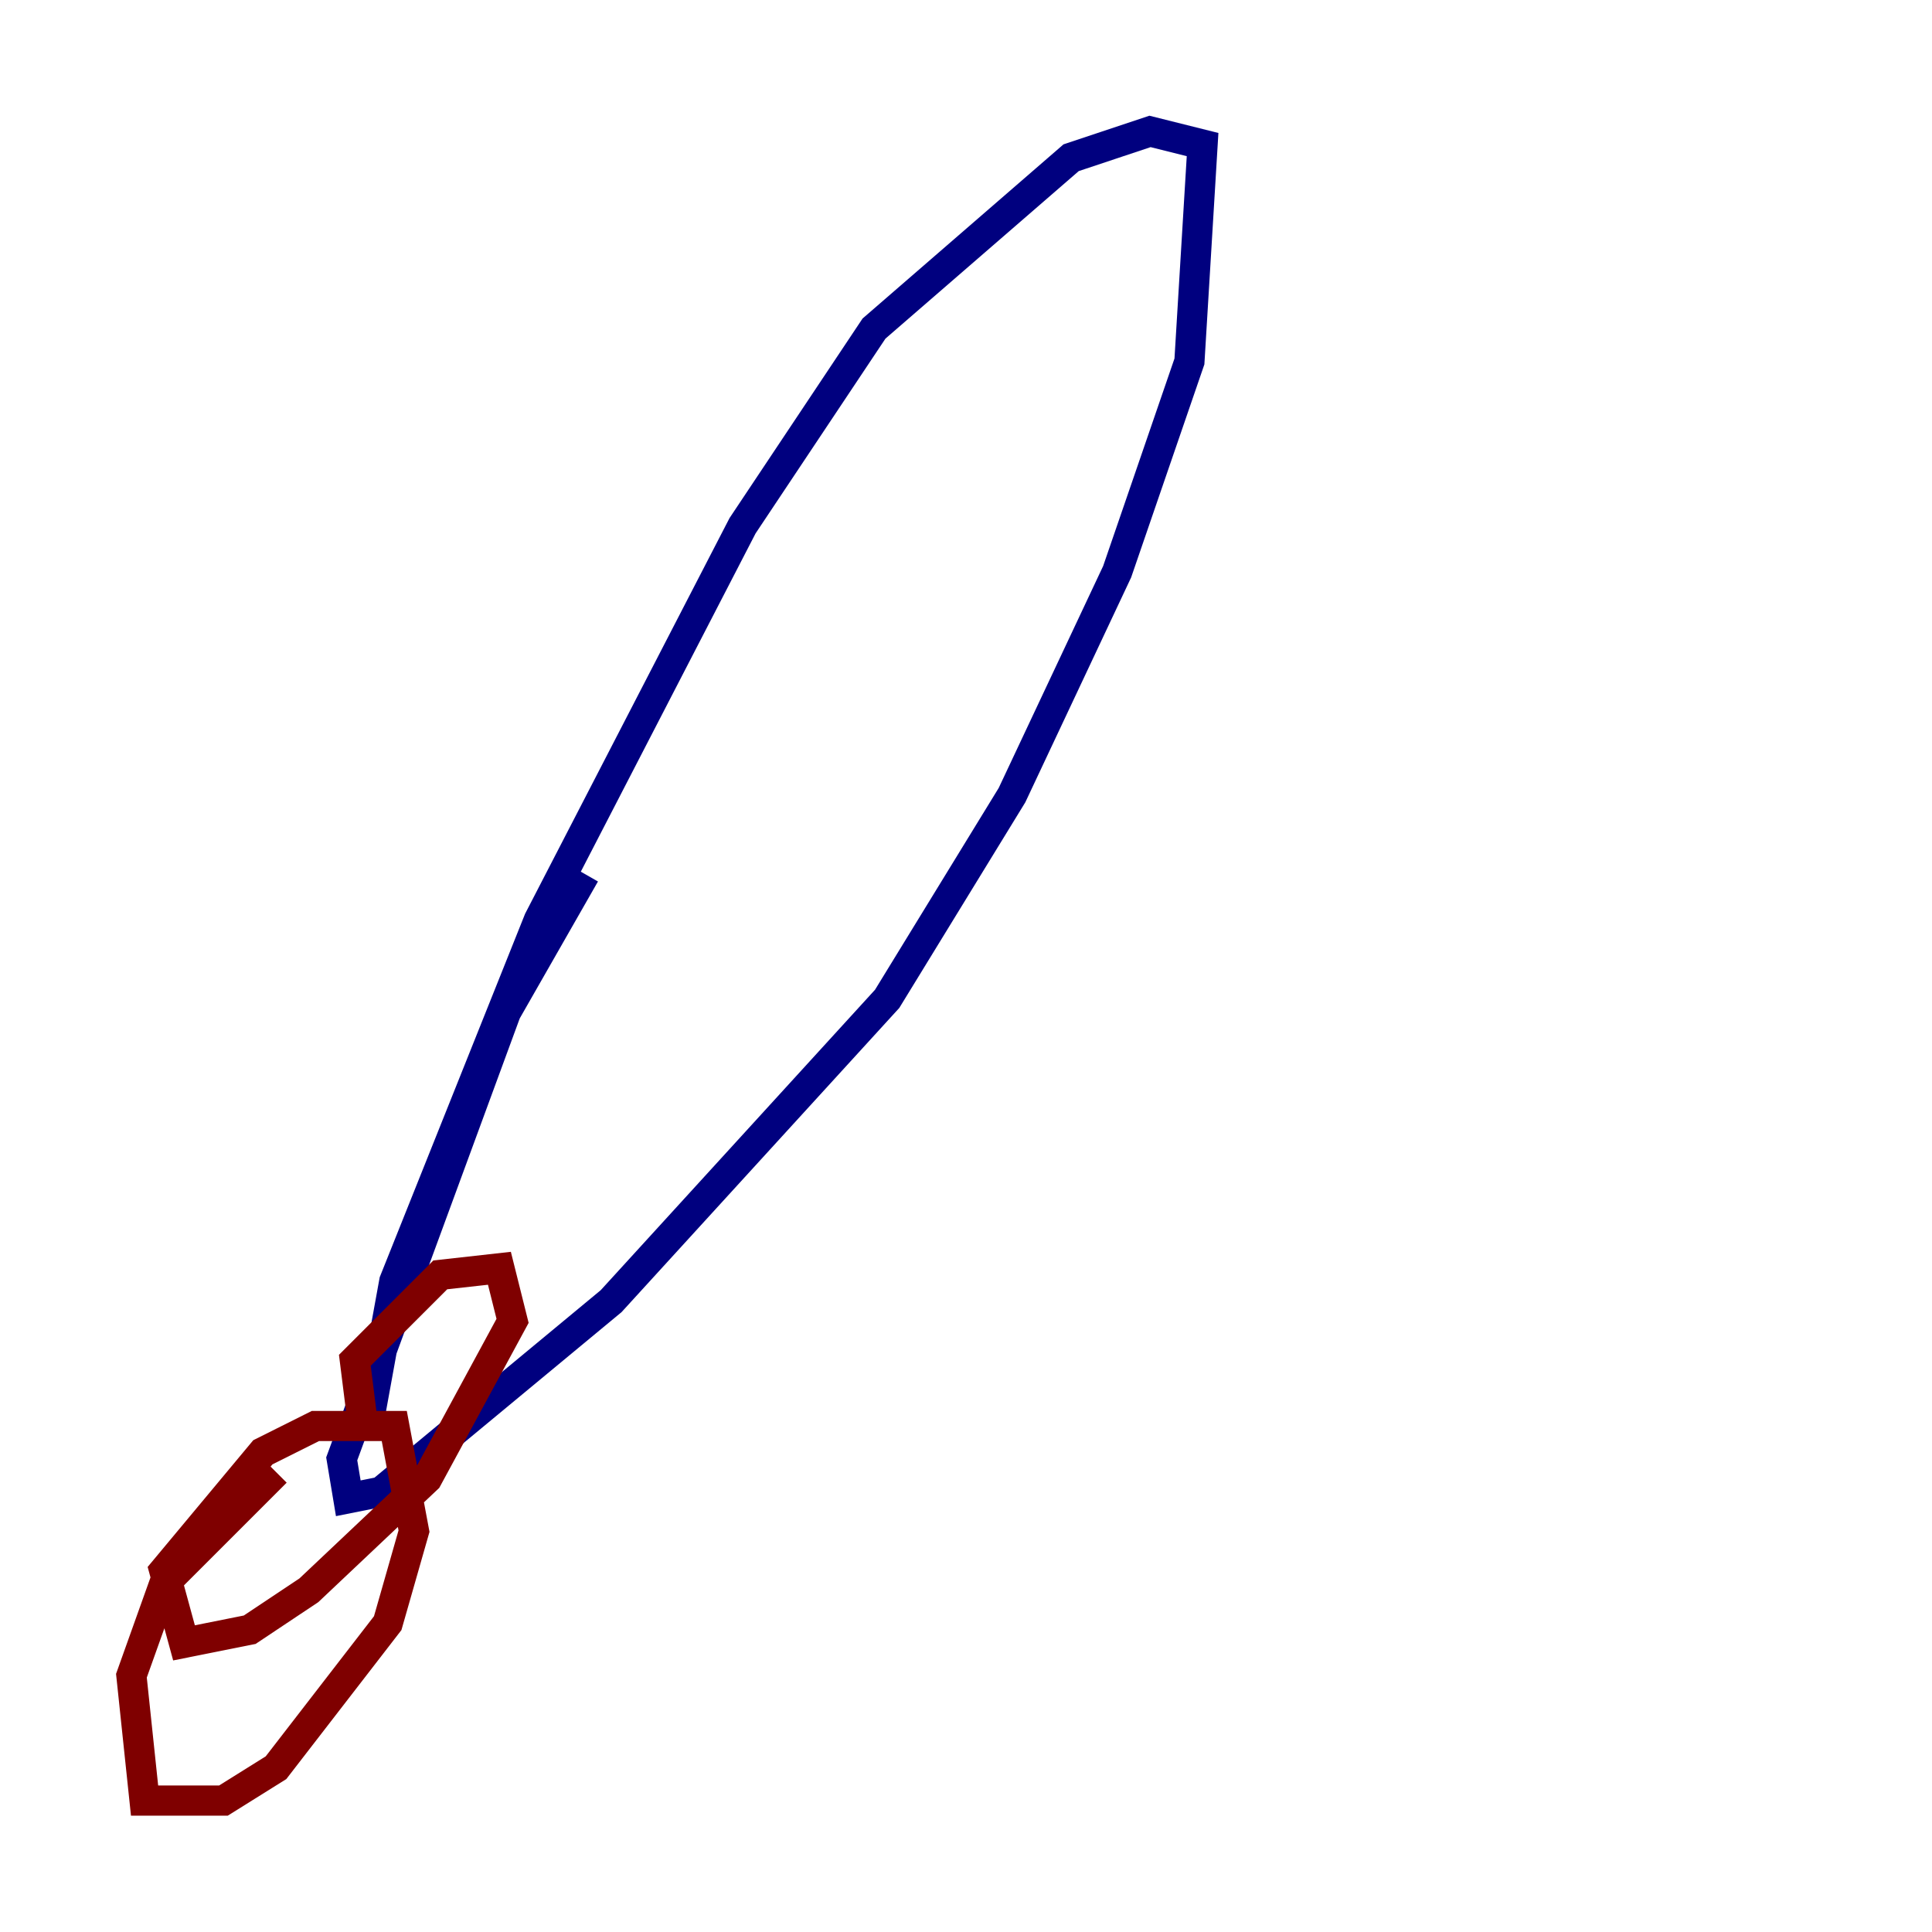 <?xml version="1.0" encoding="utf-8" ?>
<svg baseProfile="tiny" height="128" version="1.2" viewBox="0,0,128,128" width="128" xmlns="http://www.w3.org/2000/svg" xmlns:ev="http://www.w3.org/2001/xml-events" xmlns:xlink="http://www.w3.org/1999/xlink"><defs /><polyline fill="none" points="24.381,94.476 26.122,84.898 35.701,60.952 49.197,34.83 57.905,21.769 70.966,10.449 76.191,8.707 79.674,9.578 78.803,23.946 74.014,37.878 67.048,52.68 58.776,66.177 40.49,86.204 25.252,98.83 23.075,99.265 22.64,96.653 33.524,67.048 38.748,57.905" stroke="#00007f" stroke-width="2" /><polyline fill="none" points="23.946,93.605 23.51,90.122 29.17,84.463 33.088,84.027 33.959,87.51 28.299,97.959 20.463,105.361 16.544,107.973 12.191,108.844 10.884,104.054 17.415,96.218 20.898,94.476 26.122,94.476 27.429,101.442 25.687,107.537 18.286,117.116 14.803,119.293 9.578,119.293 8.707,111.02 10.884,104.925 18.286,97.524" stroke="#7f0000" stroke-width="2" /></svg>
